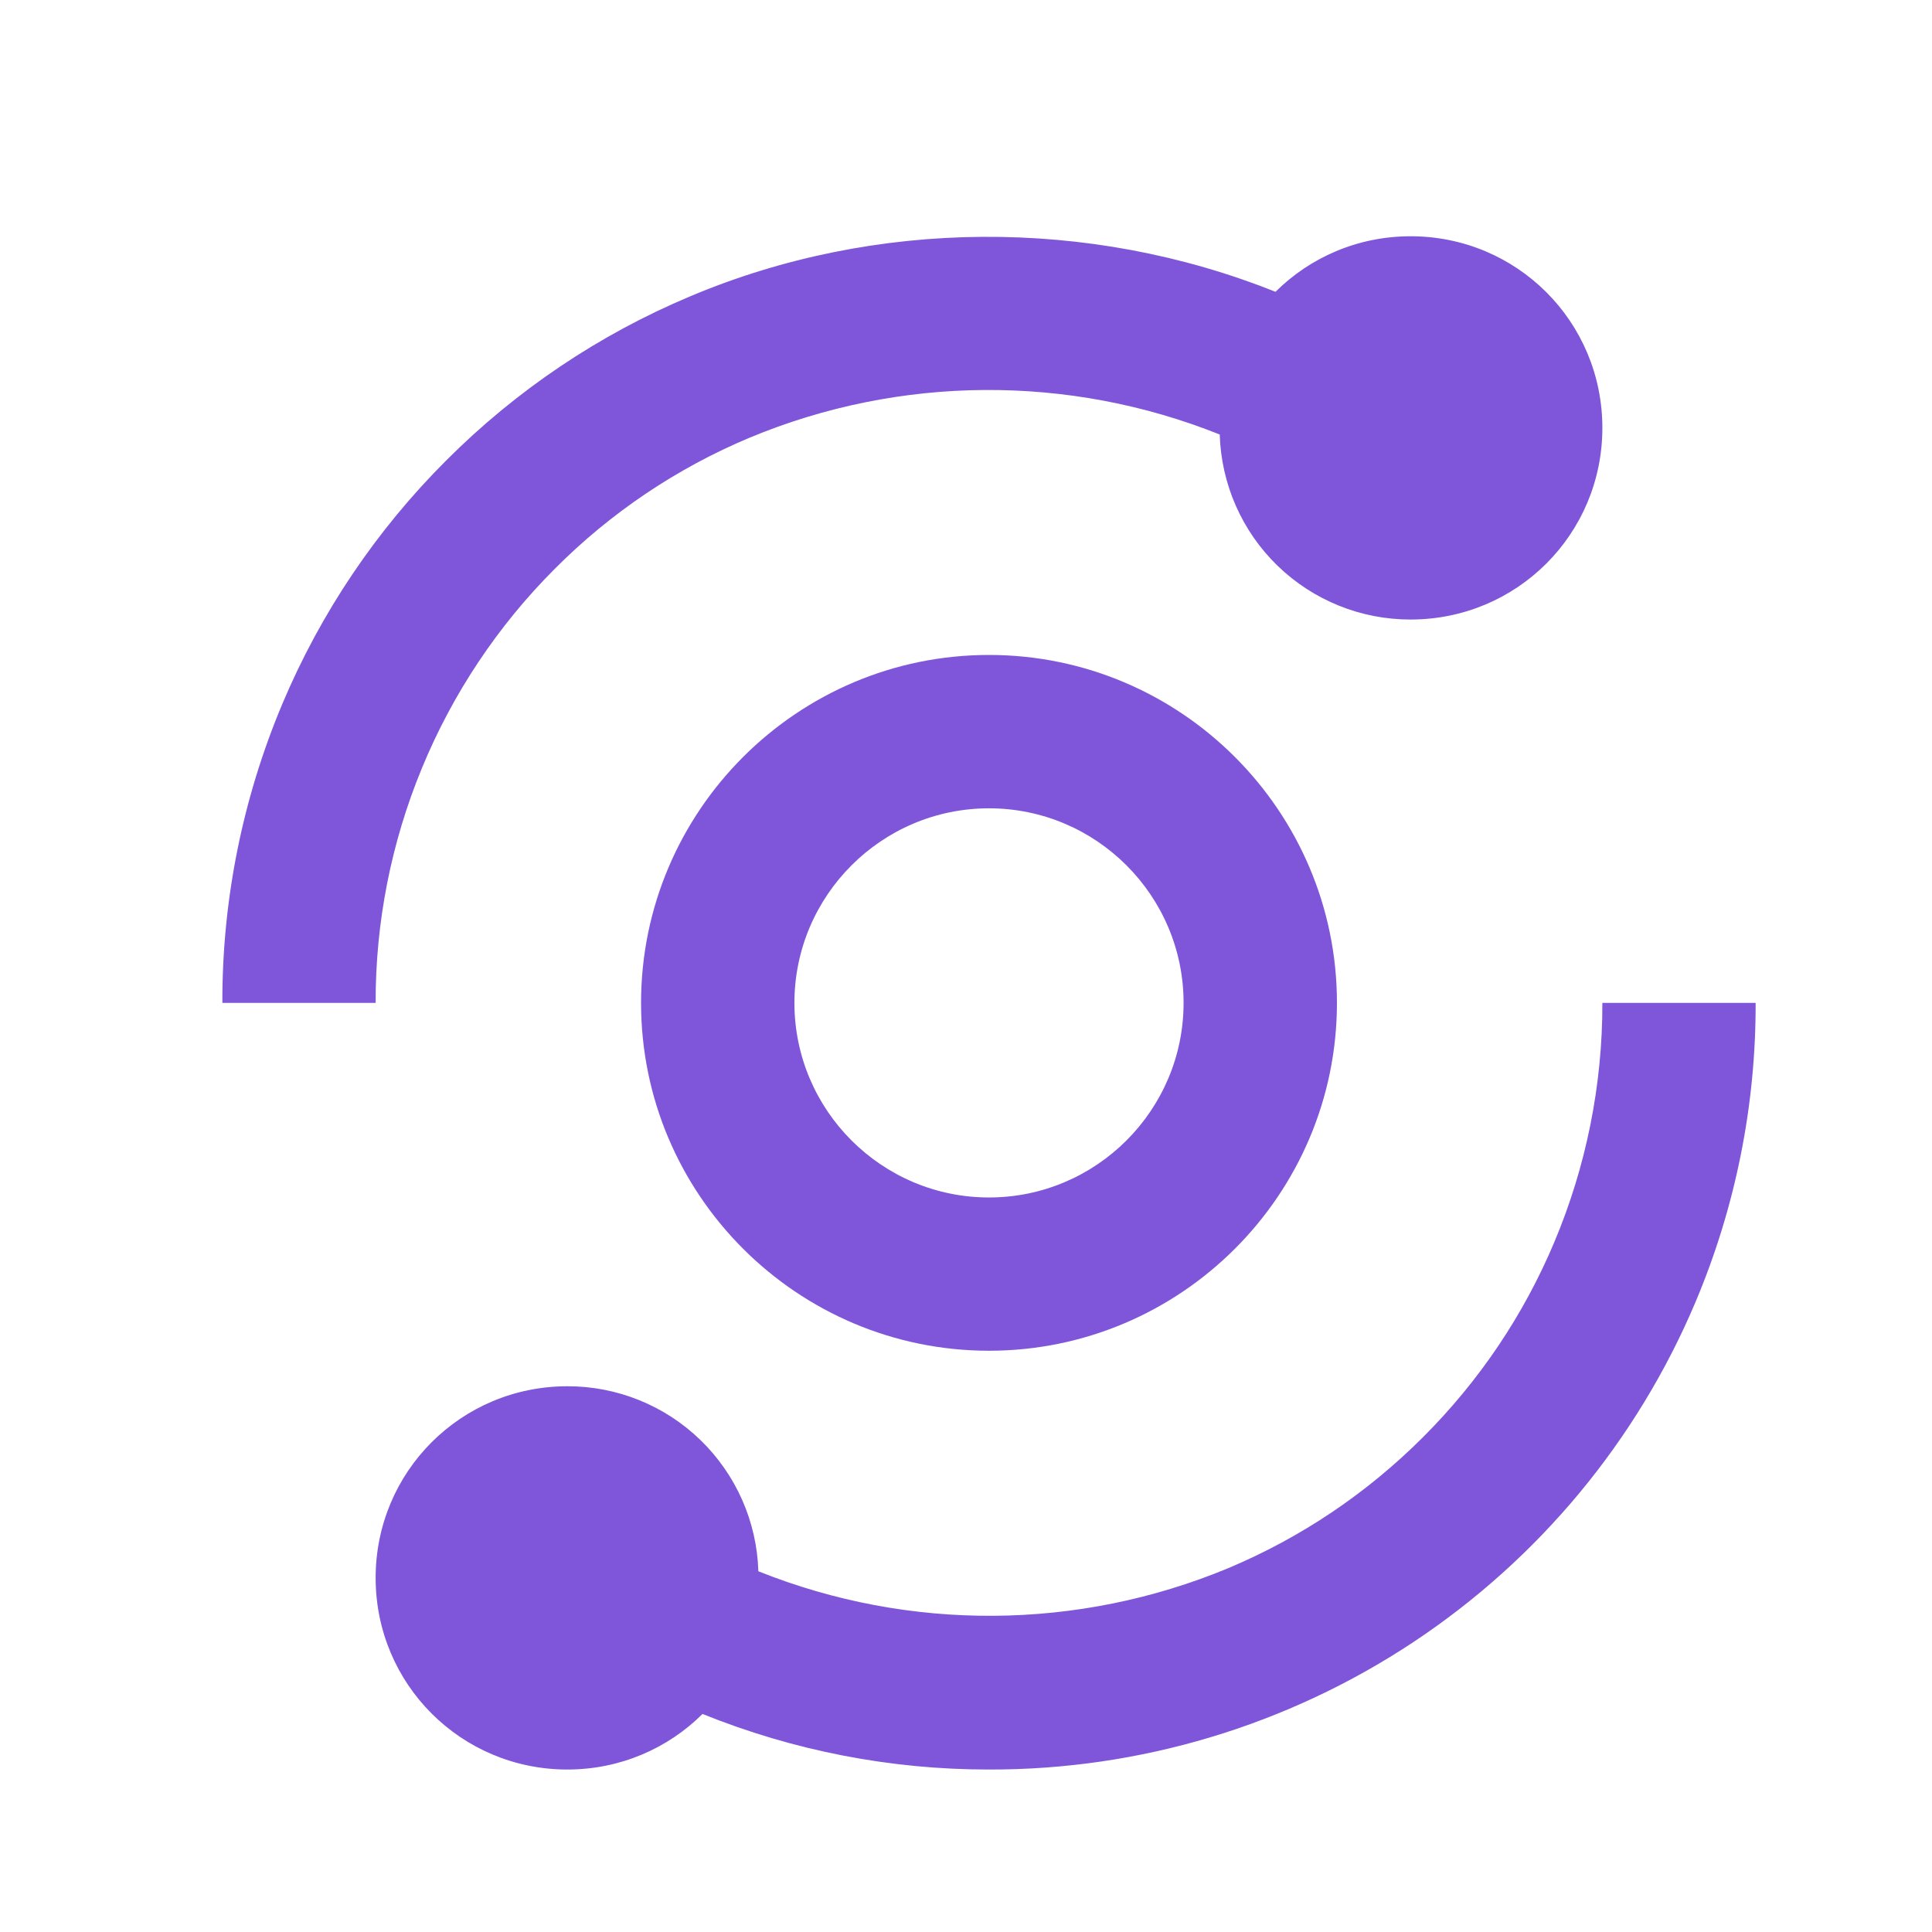 <svg width="21" height="21" viewBox="0 0 21 21" fill="none" xmlns="http://www.w3.org/2000/svg">
<path d="M2.417 10.901H4.083C4.081 10.025 4.252 9.157 4.587 8.347C4.921 7.537 5.412 6.801 6.031 6.182C6.637 5.573 7.357 5.089 8.149 4.757C9.782 4.078 11.616 4.066 13.258 4.723C13.274 5.262 13.499 5.774 13.887 6.15C14.275 6.526 14.794 6.735 15.333 6.734C16.488 6.734 17.417 5.806 17.417 4.651C17.417 3.496 16.488 2.568 15.333 2.568C14.759 2.568 14.24 2.798 13.864 3.172C11.838 2.361 9.512 2.373 7.502 3.221C6.511 3.637 5.611 4.243 4.852 5.003C4.091 5.762 3.485 6.662 3.068 7.653C2.636 8.681 2.414 9.785 2.417 10.901ZM16.894 13.503C16.56 14.296 16.08 15.009 15.469 15.62C14.858 16.231 14.145 16.711 13.351 17.045C11.718 17.724 9.884 17.736 8.243 17.079C8.227 16.54 8.001 16.028 7.613 15.652C7.225 15.276 6.707 15.067 6.167 15.068C5.012 15.068 4.083 15.996 4.083 17.151C4.083 18.306 5.012 19.234 6.167 19.234C6.741 19.234 7.26 19.004 7.636 18.63C8.626 19.03 9.683 19.235 10.75 19.234C12.389 19.238 13.992 18.756 15.358 17.852C16.725 16.947 17.794 15.659 18.431 14.149C18.864 13.121 19.086 12.017 19.083 10.901H17.417C17.419 11.794 17.241 12.679 16.894 13.503Z" fill="#7F56D9"/>
<path d="M10.75 7.119C8.665 7.119 6.968 8.816 6.968 10.901C6.968 12.986 8.665 14.682 10.75 14.682C12.835 14.682 14.532 12.986 14.532 10.901C14.532 8.816 12.835 7.119 10.75 7.119ZM10.75 13.016C9.584 13.016 8.635 12.067 8.635 10.901C8.635 9.735 9.584 8.786 10.75 8.786C11.916 8.786 12.865 9.735 12.865 10.901C12.865 12.067 11.916 13.016 10.75 13.016Z" fill="#7F56D9"/>
</svg>
